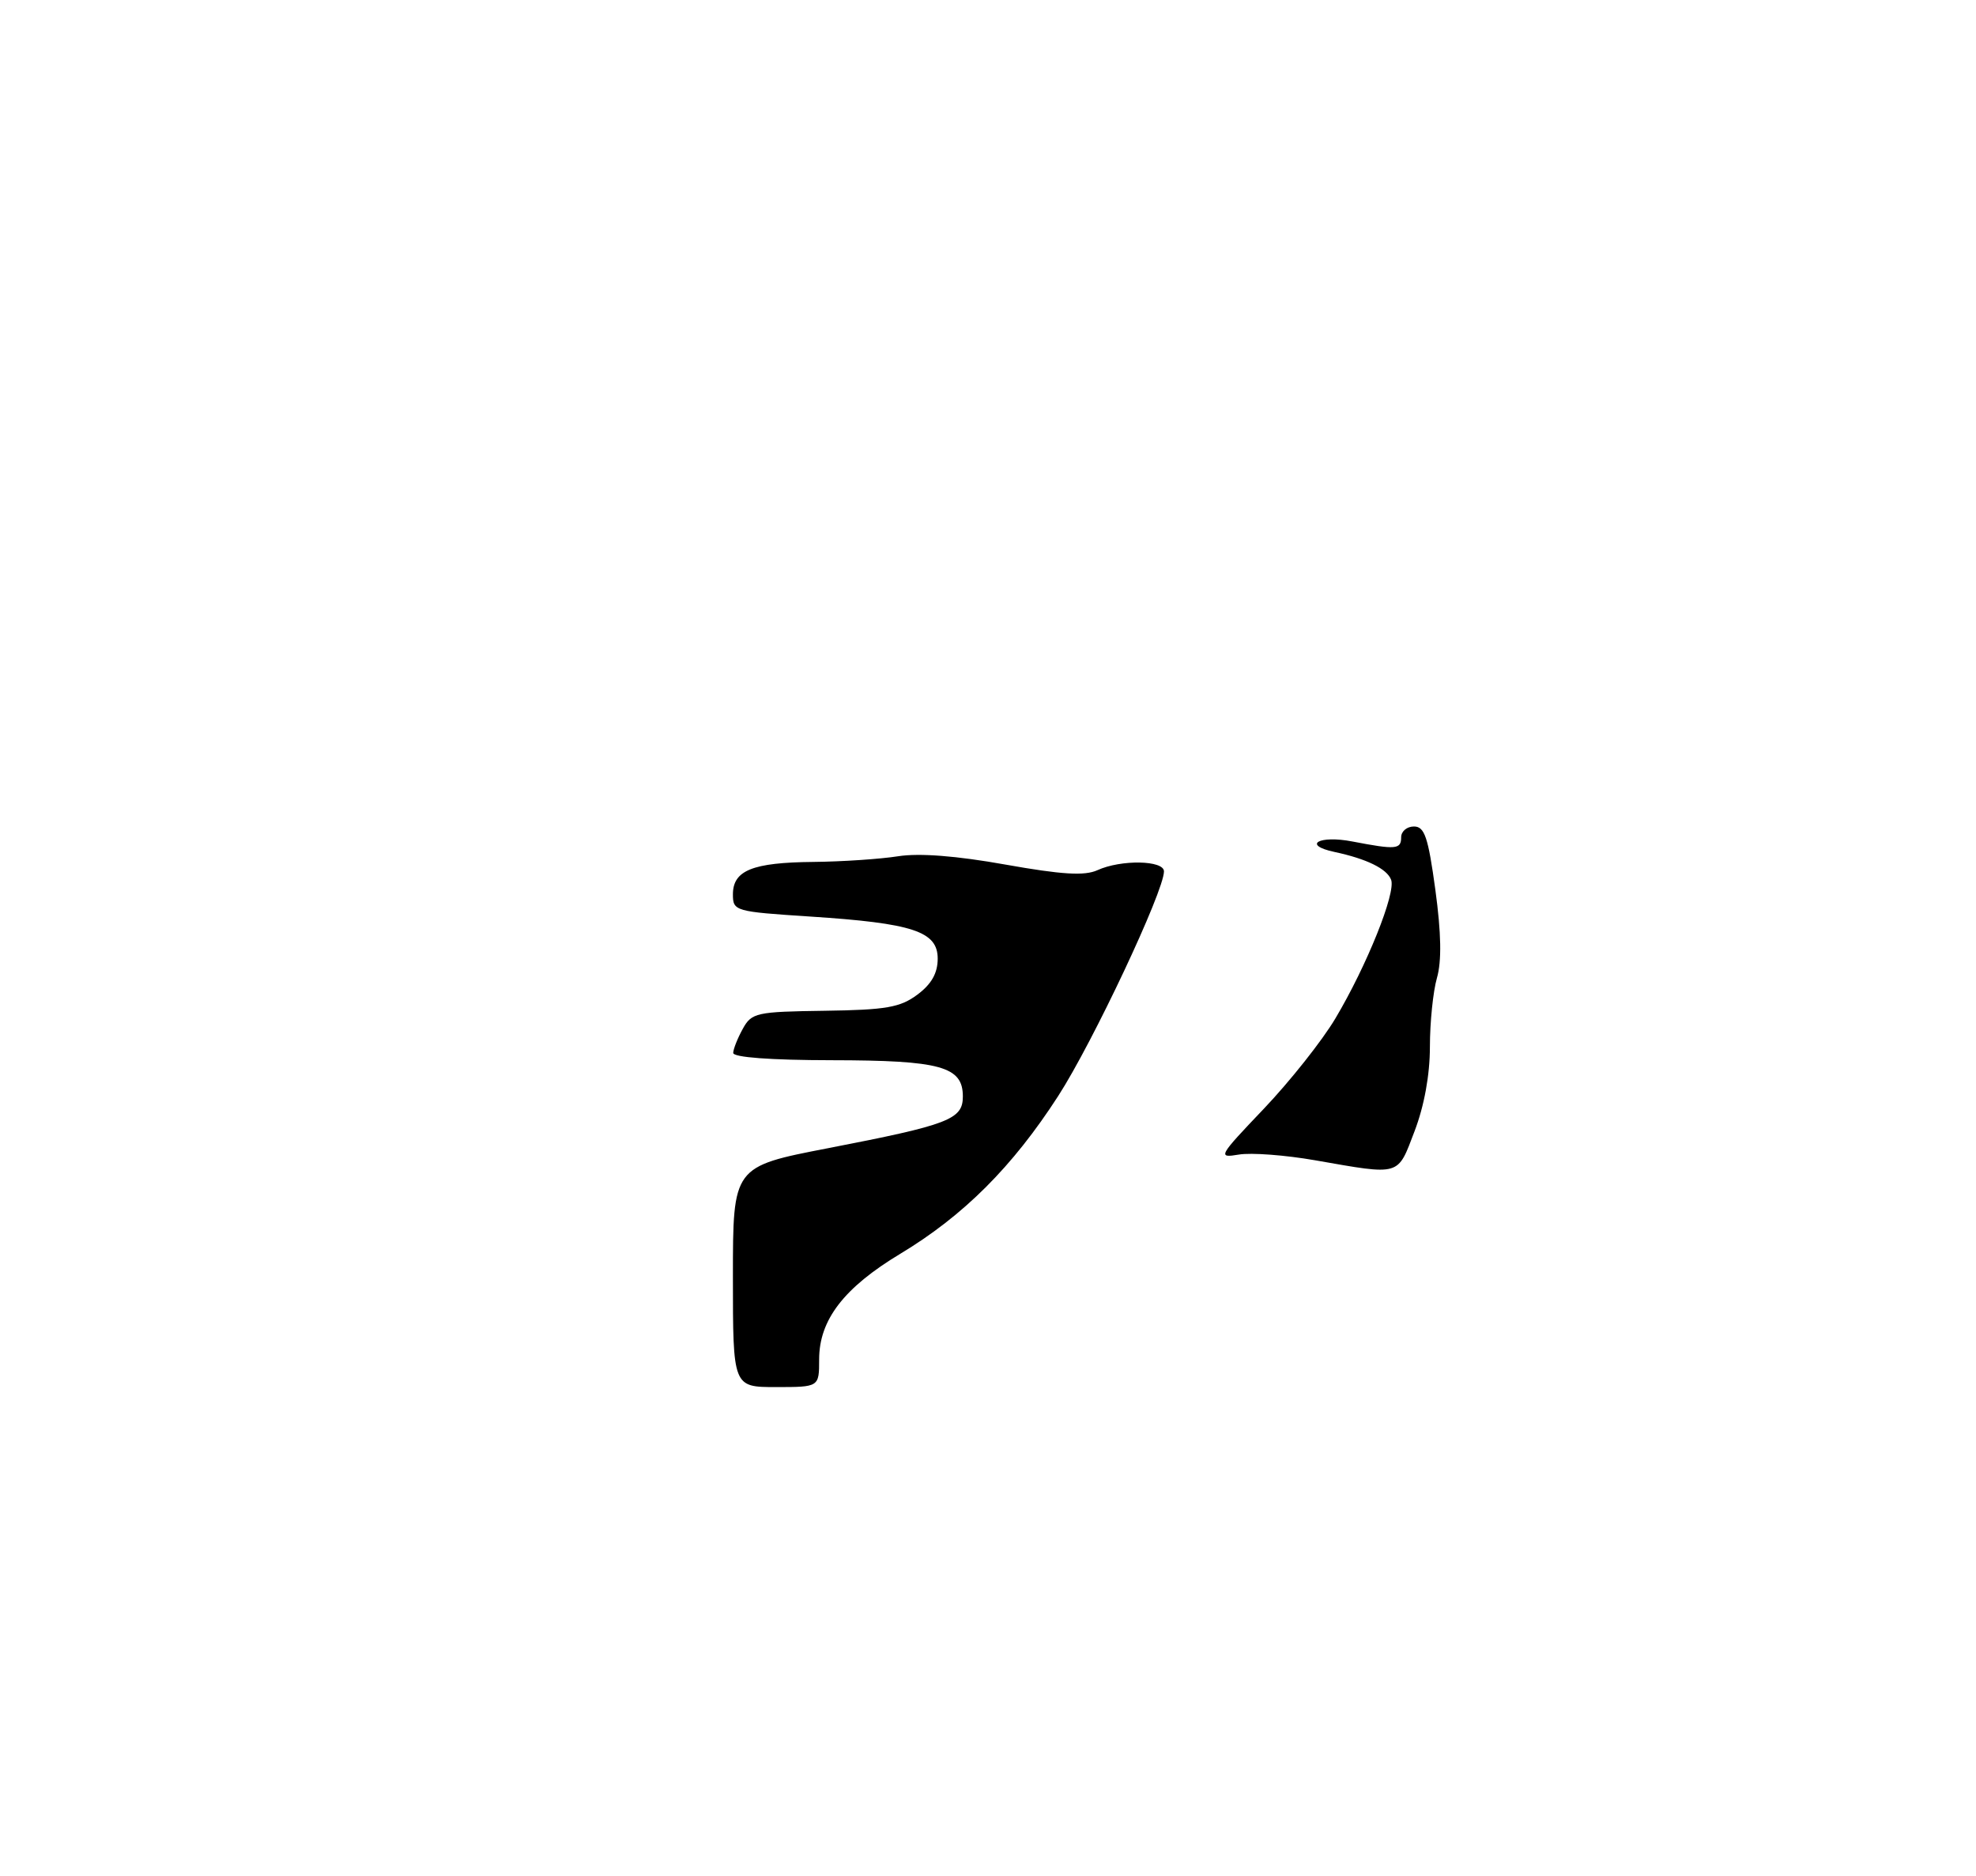 <?xml version="1.0" encoding="UTF-8" standalone="no"?>
<!DOCTYPE svg PUBLIC "-//W3C//DTD SVG 1.1//EN" "http://www.w3.org/Graphics/SVG/1.1/DTD/svg11.dtd" >
<svg xmlns="http://www.w3.org/2000/svg" xmlns:xlink="http://www.w3.org/1999/xlink" version="1.1" viewBox="0 0 275 261">
 <g >
 <path fill="currentColor"
d=" M 102.00 177.66 C 102.00 162.32 102.00 162.32 115.25 159.76 C 132.08 156.50 134.00 155.76 134.00 152.56 C 134.00 148.39 130.92 147.54 115.75 147.52 C 107.24 147.51 102.02 147.12 102.04 146.50 C 102.06 145.95 102.66 144.44 103.38 143.14 C 104.61 140.91 105.28 140.77 114.77 140.64 C 123.34 140.52 125.28 140.18 127.68 138.39 C 129.64 136.93 130.50 135.40 130.50 133.39 C 130.50 129.60 127.07 128.46 112.75 127.53 C 102.29 126.85 102.00 126.77 102.00 124.45 C 102.00 121.11 104.72 120.01 113.18 119.93 C 117.21 119.89 122.53 119.53 125.00 119.14 C 127.94 118.68 133.12 119.08 139.93 120.30 C 147.80 121.70 150.94 121.89 152.73 121.08 C 156.01 119.58 162.00 119.69 161.99 121.25 C 161.97 124.05 152.09 145.03 147.27 152.50 C 140.92 162.34 134.10 169.15 125.30 174.45 C 117.44 179.18 114.00 183.66 114.00 189.15 C 114.00 193.00 114.00 193.00 108.00 193.00 C 102.00 193.00 102.00 193.00 102.00 177.66 Z  M 183.00 161.44 C 178.88 160.72 174.11 160.36 172.41 160.65 C 169.42 161.15 169.54 160.93 175.91 154.25 C 179.53 150.44 184.01 144.80 185.85 141.70 C 190.22 134.36 194.30 124.21 193.60 122.41 C 193.02 120.88 190.21 119.50 185.71 118.54 C 181.17 117.57 183.56 116.18 188.23 117.09 C 194.27 118.25 195.00 118.19 195.00 116.50 C 195.00 115.67 195.80 115.00 196.78 115.00 C 198.26 115.00 198.76 116.48 199.76 123.82 C 200.58 129.84 200.65 133.73 199.98 136.07 C 199.44 137.95 199.00 142.26 199.00 145.65 C 199.00 149.55 198.21 153.88 196.86 157.41 C 194.45 163.71 195.04 163.54 183.00 161.44 Z "/>
</g>
</svg>